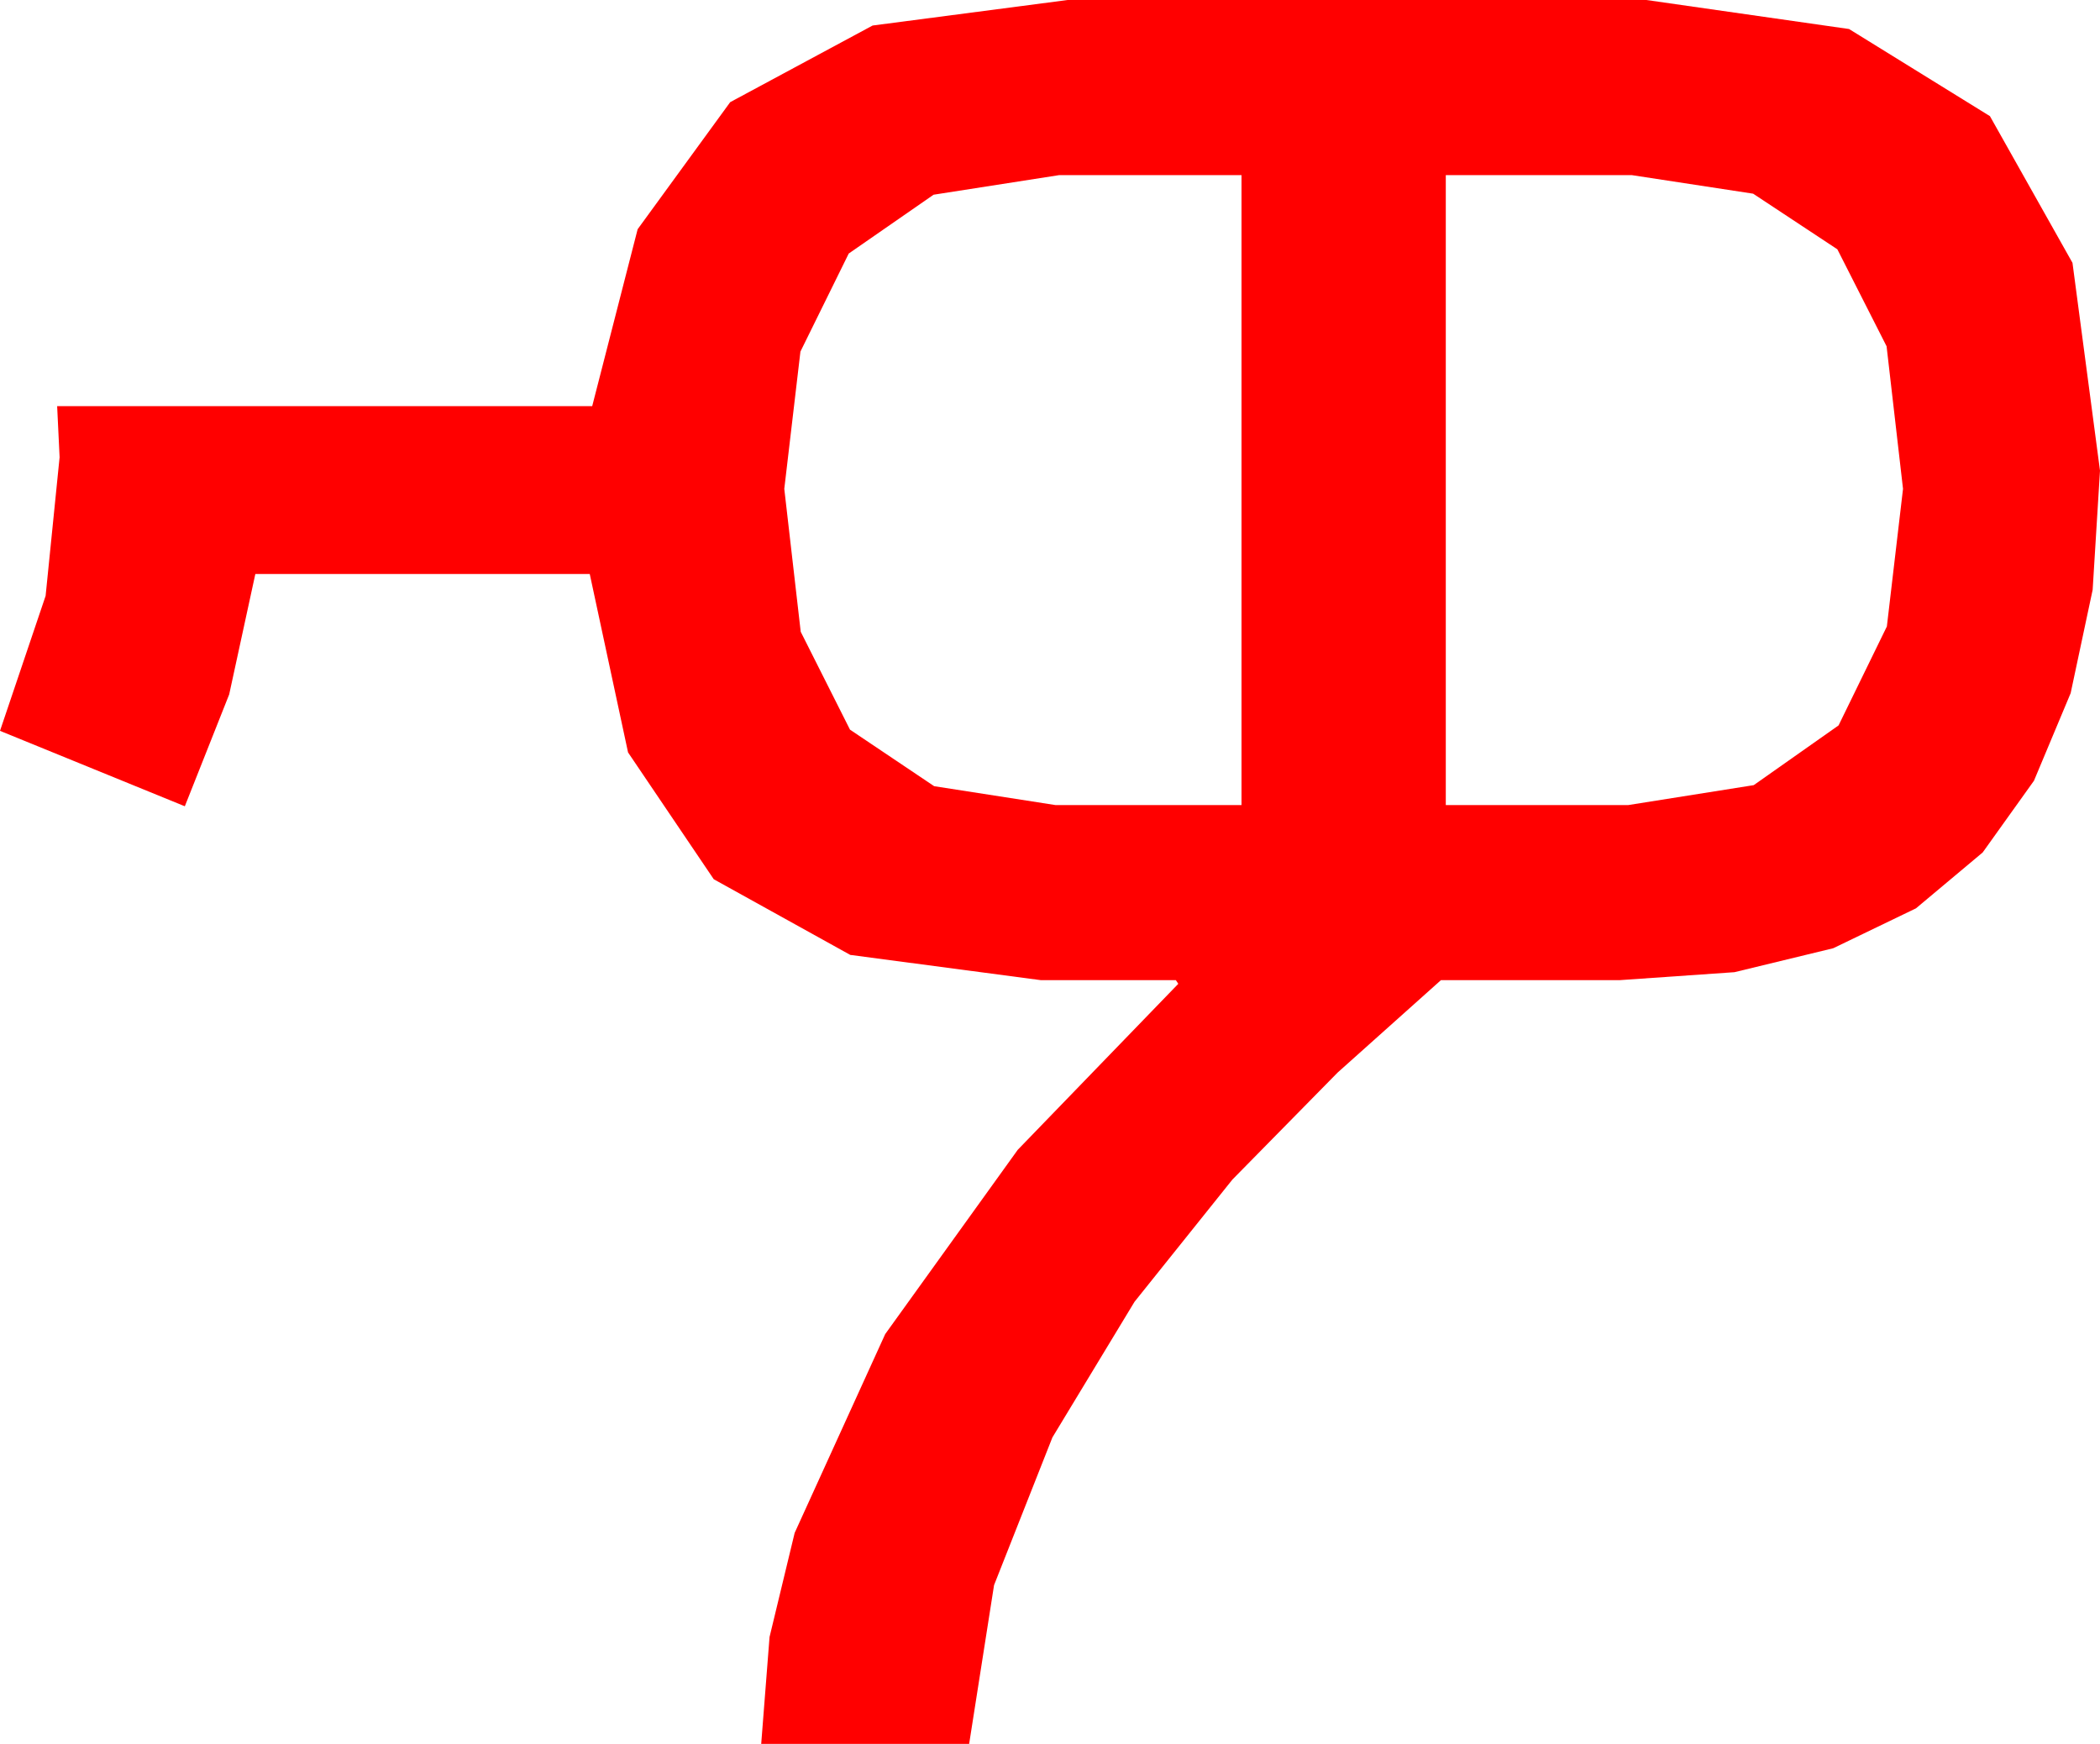 <?xml version="1.0" encoding="utf-8"?>
<!DOCTYPE svg PUBLIC "-//W3C//DTD SVG 1.1//EN" "http://www.w3.org/Graphics/SVG/1.1/DTD/svg11.dtd">
<svg width="50.596" height="42.012" xmlns="http://www.w3.org/2000/svg" xmlns:xlink="http://www.w3.org/1999/xlink" xmlns:xml="http://www.w3.org/XML/1998/namespace" version="1.1">
  <g>
    <g>
      <path style="fill:#FF0000;fill-opacity:1" d="M34.834,4.219L34.834,19.395 39.229,19.395 42.253,18.915 44.297,17.476 45.461,15.092 45.85,11.777 45.454,8.342 44.268,6.006 42.239,4.666 39.316,4.219 34.834,4.219z M25.518,4.219L22.493,4.691 20.449,6.108 19.285,8.47 18.896,11.777 19.292,15.22 20.479,17.578 22.507,18.94 25.43,19.395 29.912,19.395 29.912,4.219 25.518,4.219z M25.723,0L39.668,0 44.55,0.699 47.944,2.798 49.933,6.332 50.596,11.338 50.419,14.209 49.889,16.699 49.005,18.809 47.769,20.537 46.162,21.883 44.169,22.844 41.789,23.421 39.023,23.613 34.717,23.613 32.227,25.84 29.692,28.418 27.334,31.362 25.356,34.629 23.95,38.188 23.35,42.012 18.34,42.012 18.541,39.437 19.146,36.929 21.328,32.139 24.521,27.7 28.389,23.701 28.33,23.613 25.078,23.613 20.486,23.005 17.197,21.182 15.132,18.127 14.209,13.828 6.152,13.828 5.522,16.729 4.453,19.424 0,17.607 1.099,14.355 1.436,11.016 1.377,9.785 14.268,9.785 15.363,5.522 17.593,2.461 21.024,0.615 25.723,0z" />
    </g>
  </g>
</svg>
